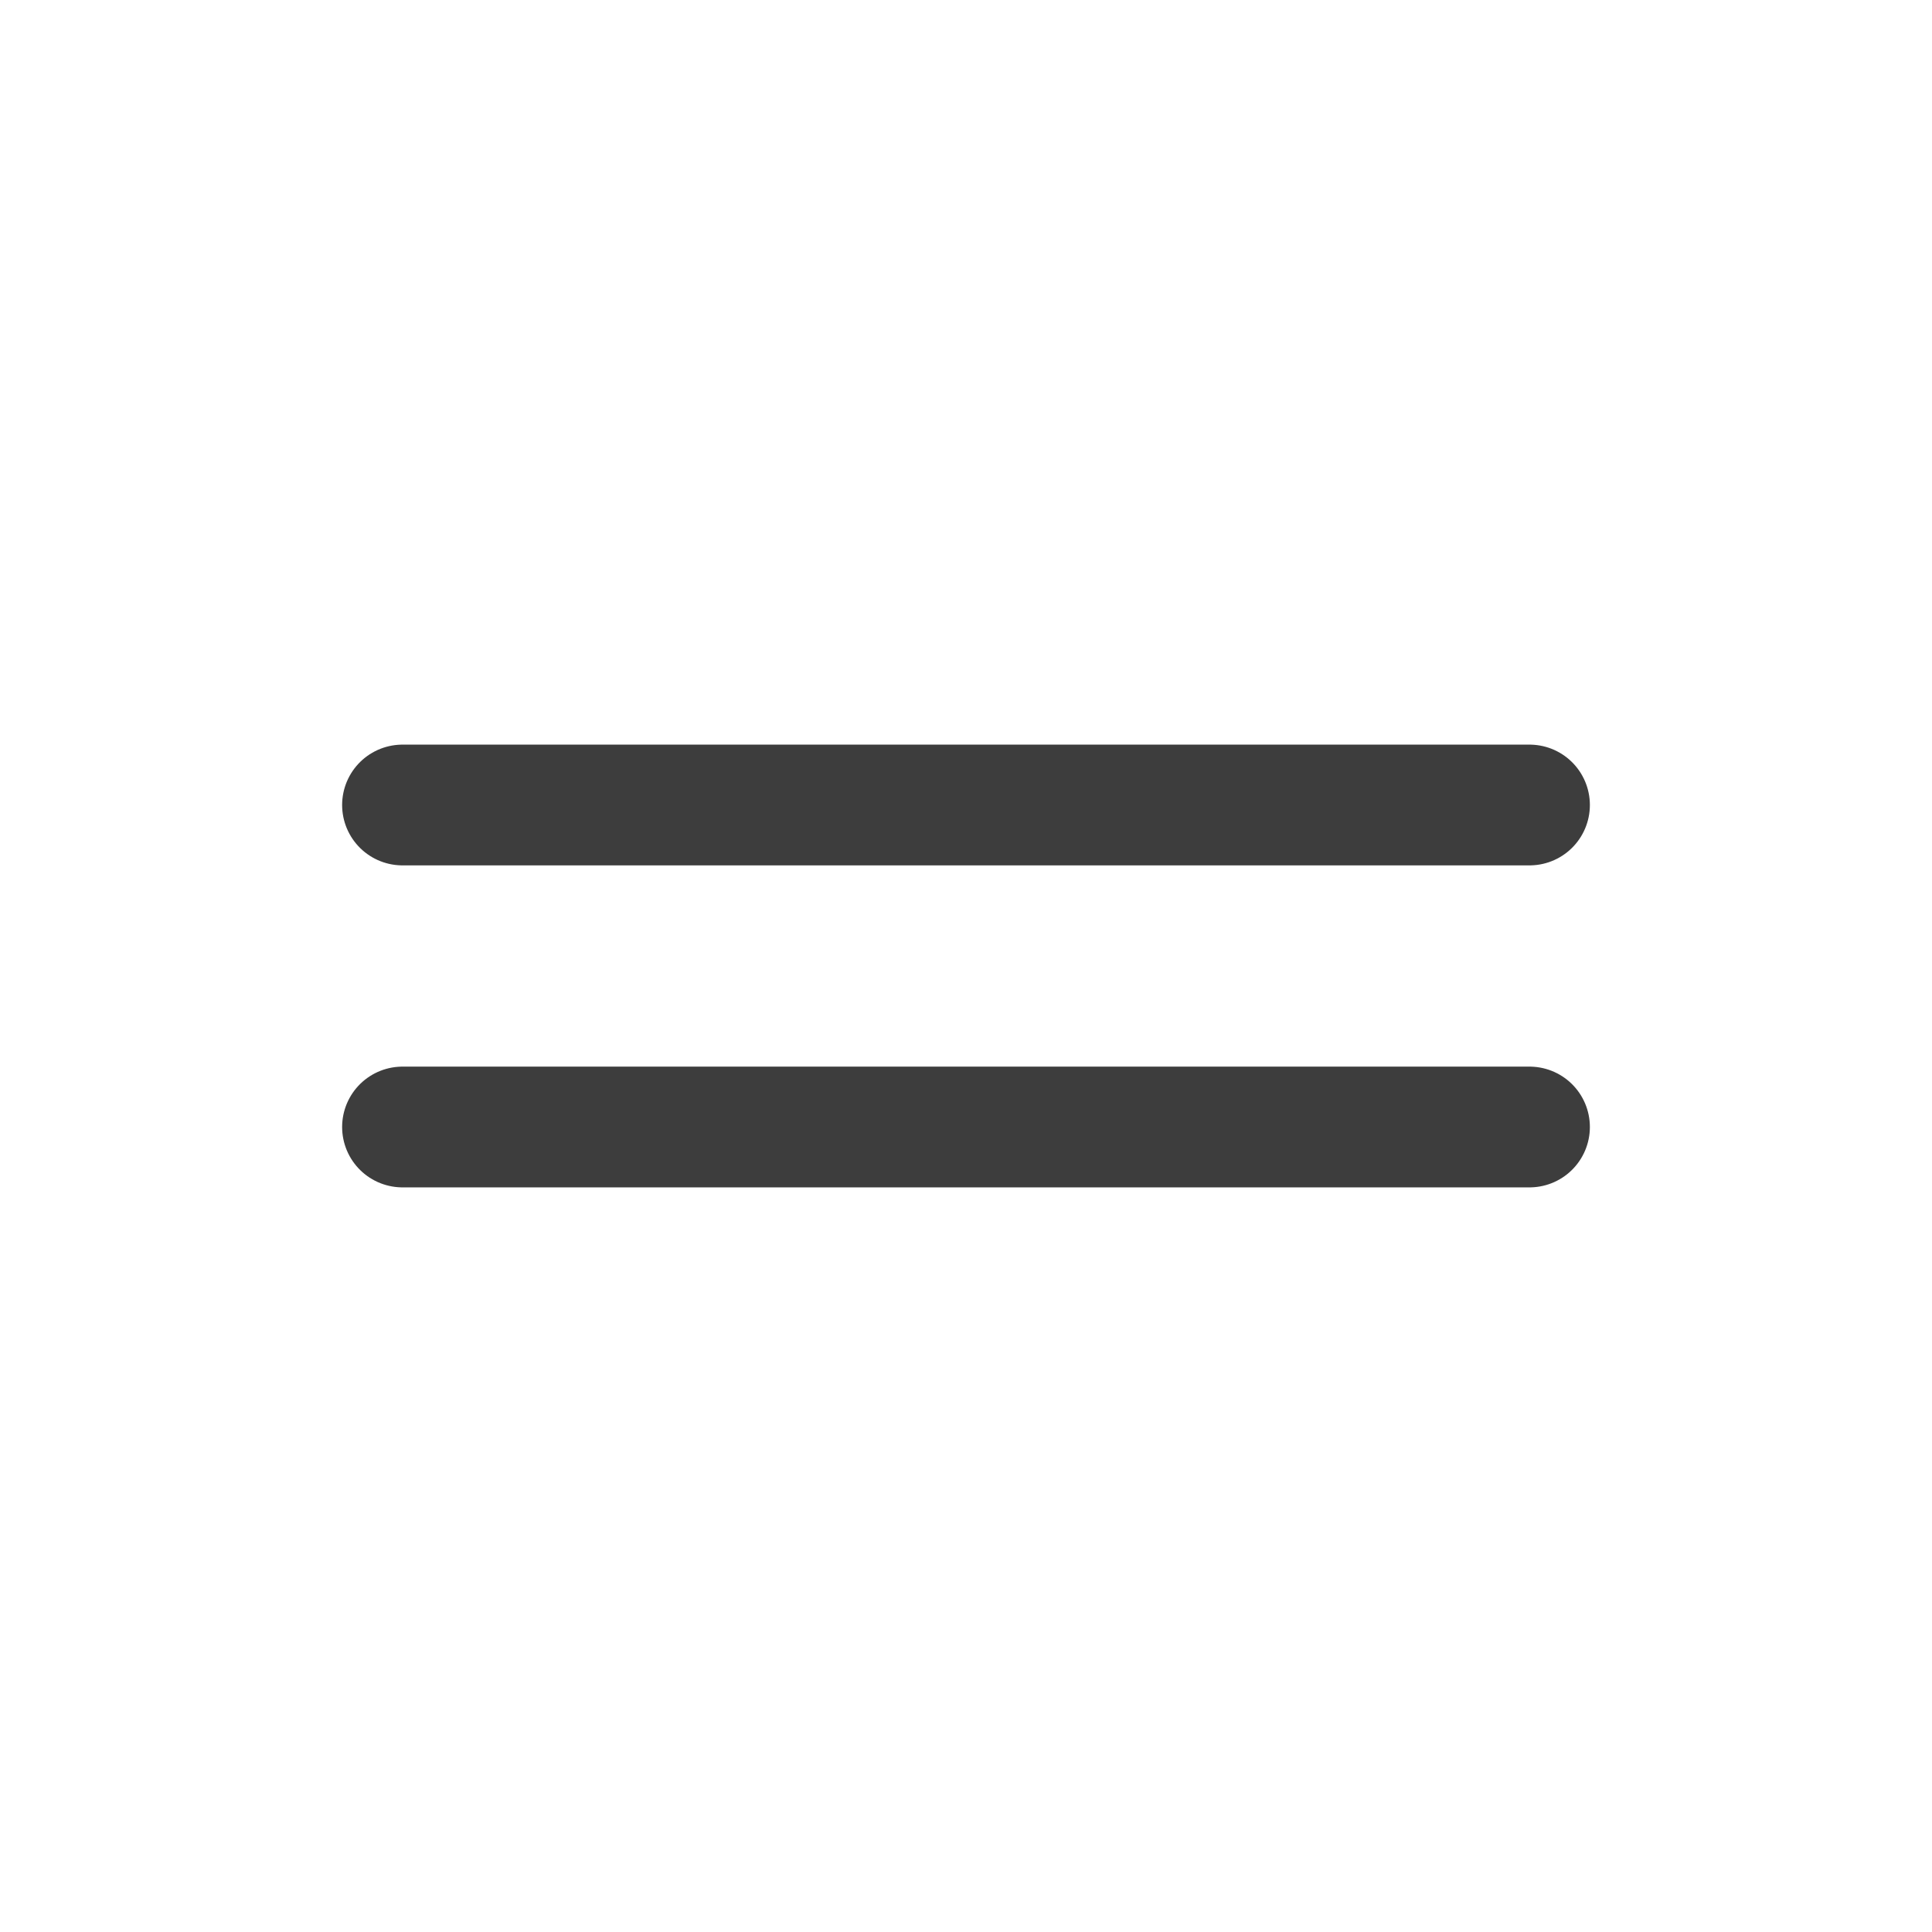 <svg width="24" height="24" viewBox="0 0 24 24" fill="none" xmlns="http://www.w3.org/2000/svg">
<path d="M5 10H19" stroke="#3D3D3D" stroke-width="1.5" stroke-linecap="round" stroke-linejoin="round"/>
<path d="M5 14H19" stroke="#3D3D3D" stroke-width="1.5" stroke-linecap="round" stroke-linejoin="round"/>
</svg>
